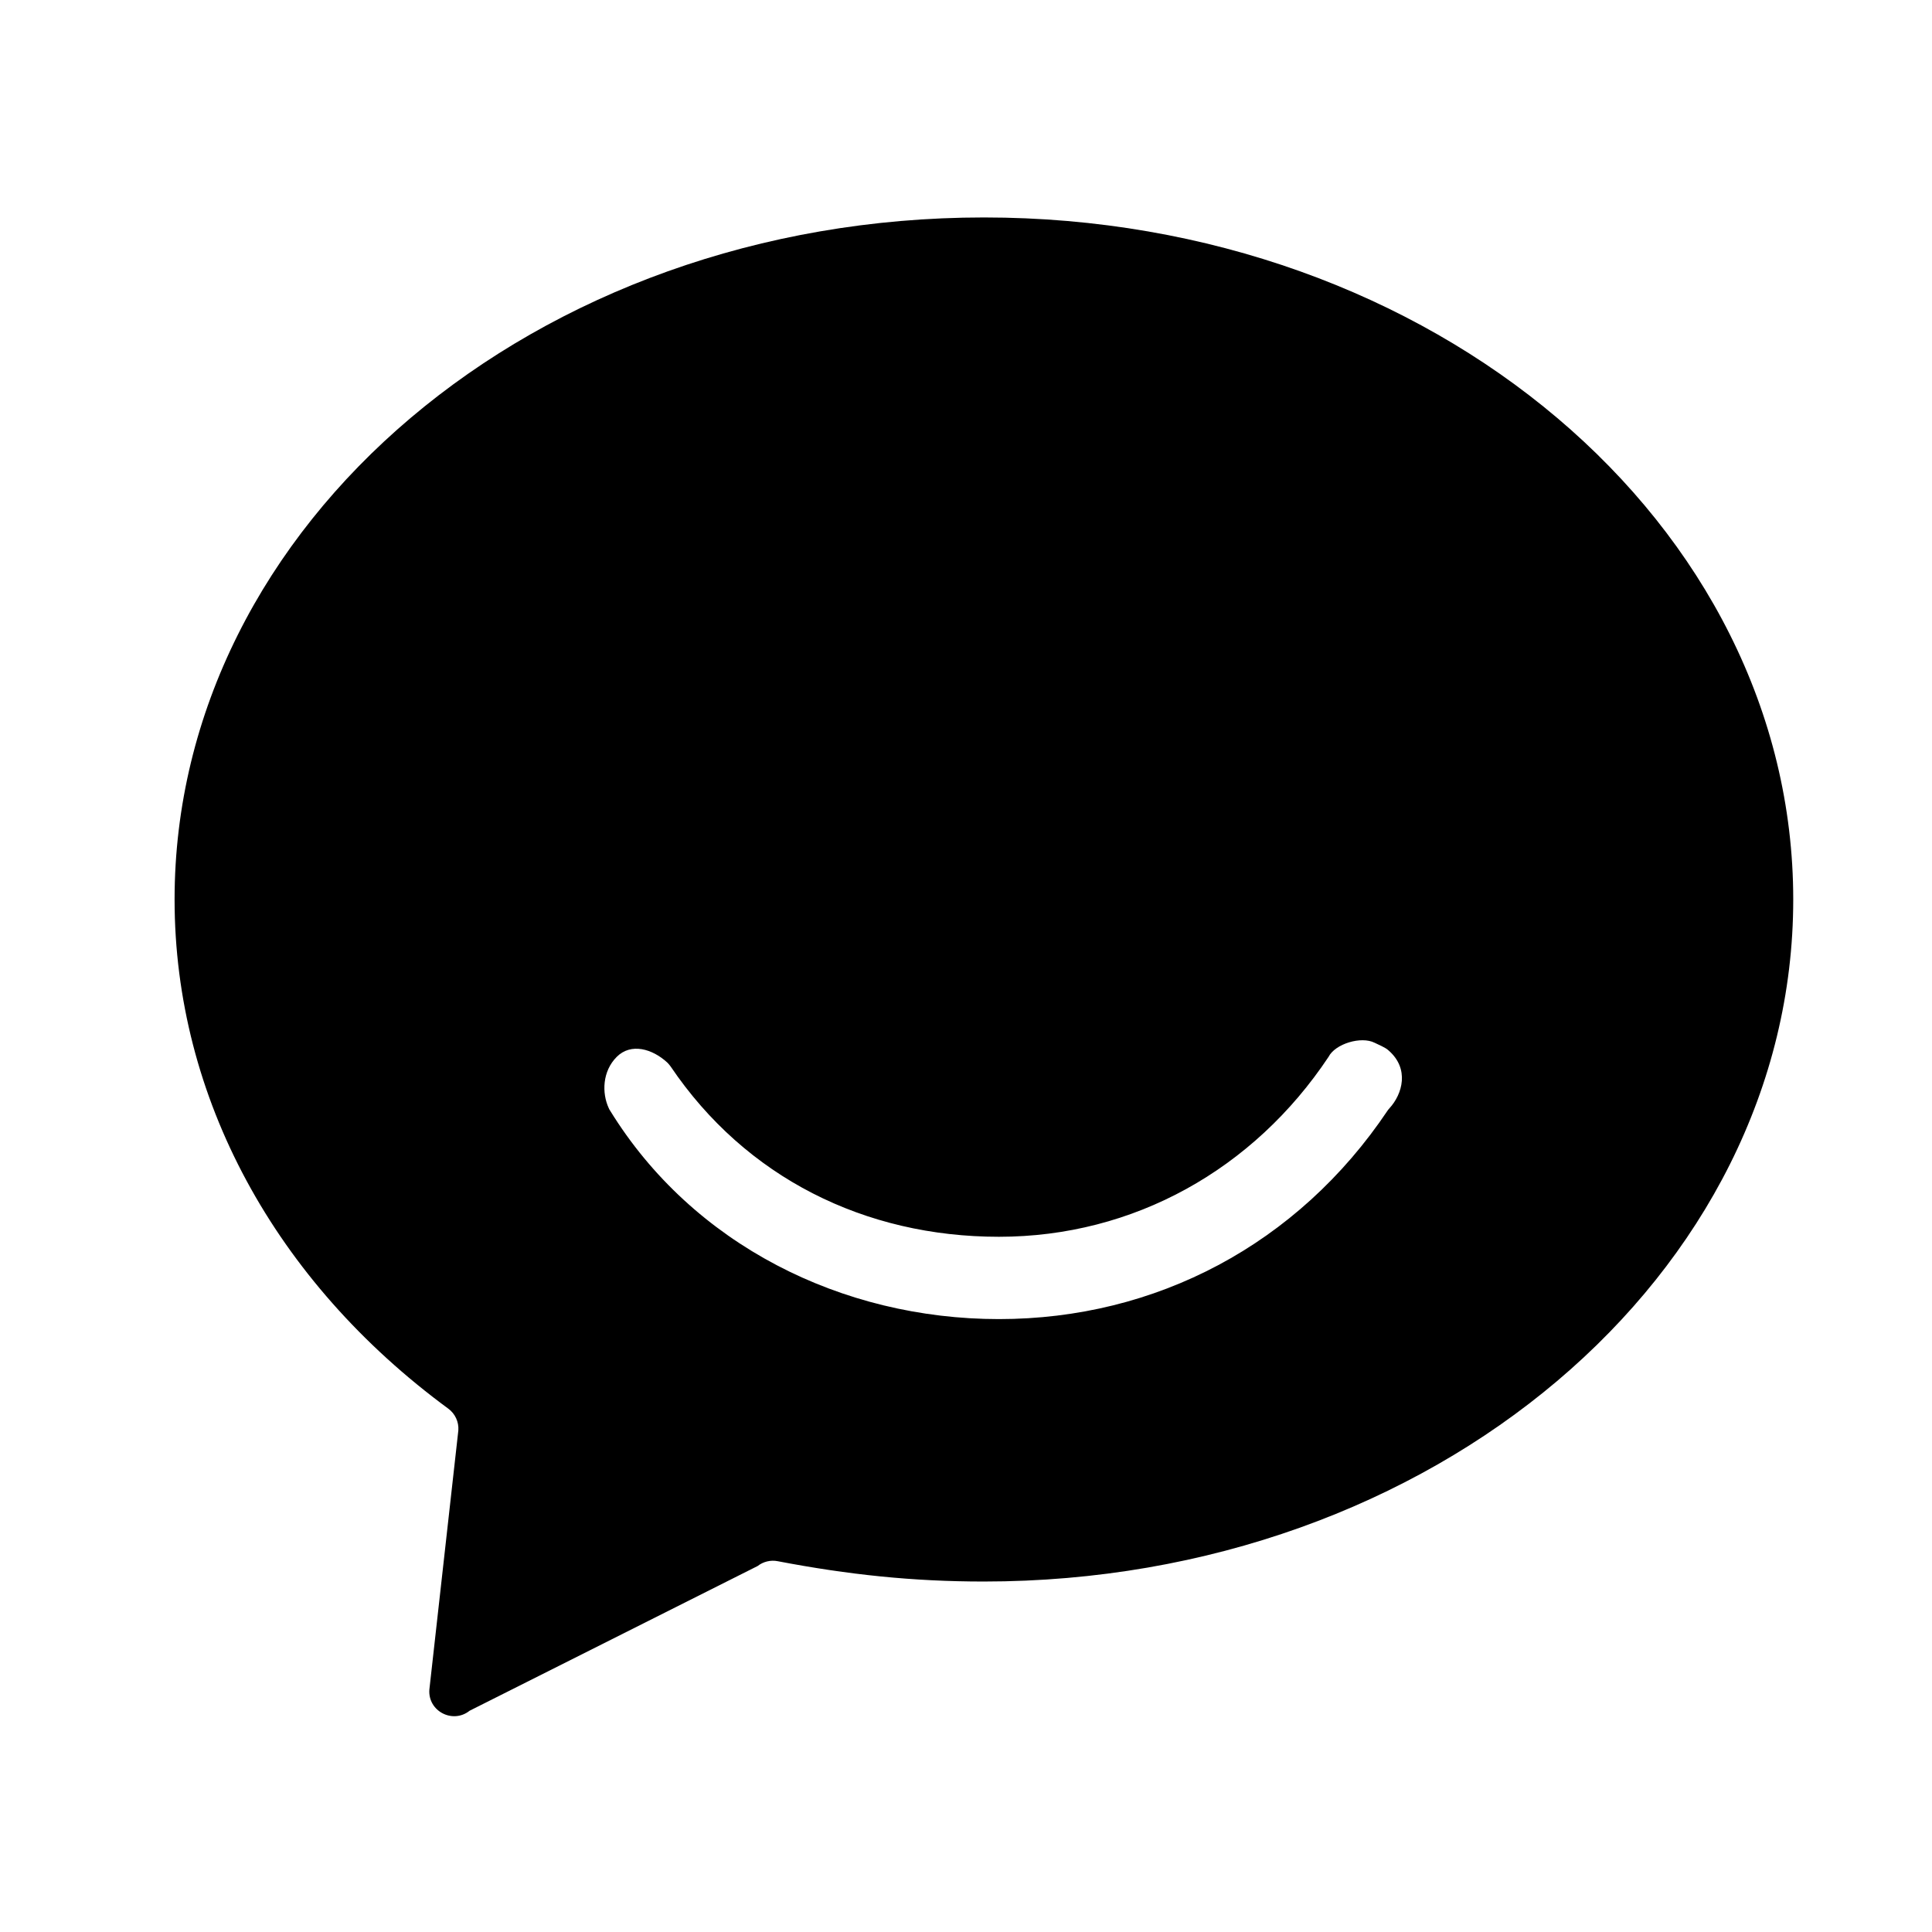 <?xml version="1.0" standalone="no"?><!DOCTYPE svg PUBLIC "-//W3C//DTD SVG 1.1//EN" "http://www.w3.org/Graphics/SVG/1.1/DTD/svg11.dtd"><svg t="1559468699293" class="icon" style="" viewBox="0 0 1024 1024" version="1.1" xmlns="http://www.w3.org/2000/svg" p-id="27261" xmlns:xlink="http://www.w3.org/1999/xlink" width="26" height="26"><defs><style type="text/css"></style></defs><path d="M521.547 115.253C283.147 115.253 92.533 278.133 92.533 476.747c0 105.067 53.333 202.453 145.067 269.867 3.627 2.667 5.653 7.04 5.333 11.52l-15.36 137.387c-0.853 11.413 12.373 18.347 21.333 11.2l152.64-76.693c2.987-2.347 6.933-3.307 10.667-2.56 37.333 7.147 71.573 10.773 109.227 10.773 238.293 0 429.013-162.88 429.013-361.493S759.84 115.253 521.547 115.253m214.933 472.107c-0.32 0.32-0.64 0.747-0.96 1.173-47.68 71.147-122.987 110.613-206.08 110.613-83.2 0-162.347-39.467-206.08-110.507-0.32-0.427-0.533-0.853-0.747-1.387-3.627-7.893-3.413-19.413 4.267-27.093 7.573-7.573 18.88-4.267 26.773 2.987 0.64 0.64 1.28 1.387 1.813 2.133 39.787 58.88 102.933 90.24 173.973 90.24 71.467 0 135.04-35.733 174.72-95.36 3.52-6.933 17.28-11.093 24.427-7.467 1.92 0.96 5.653 2.453 7.253 3.947 11.413 9.813 7.467 23.253 0.64 30.72" p-id="27262"></path></svg>